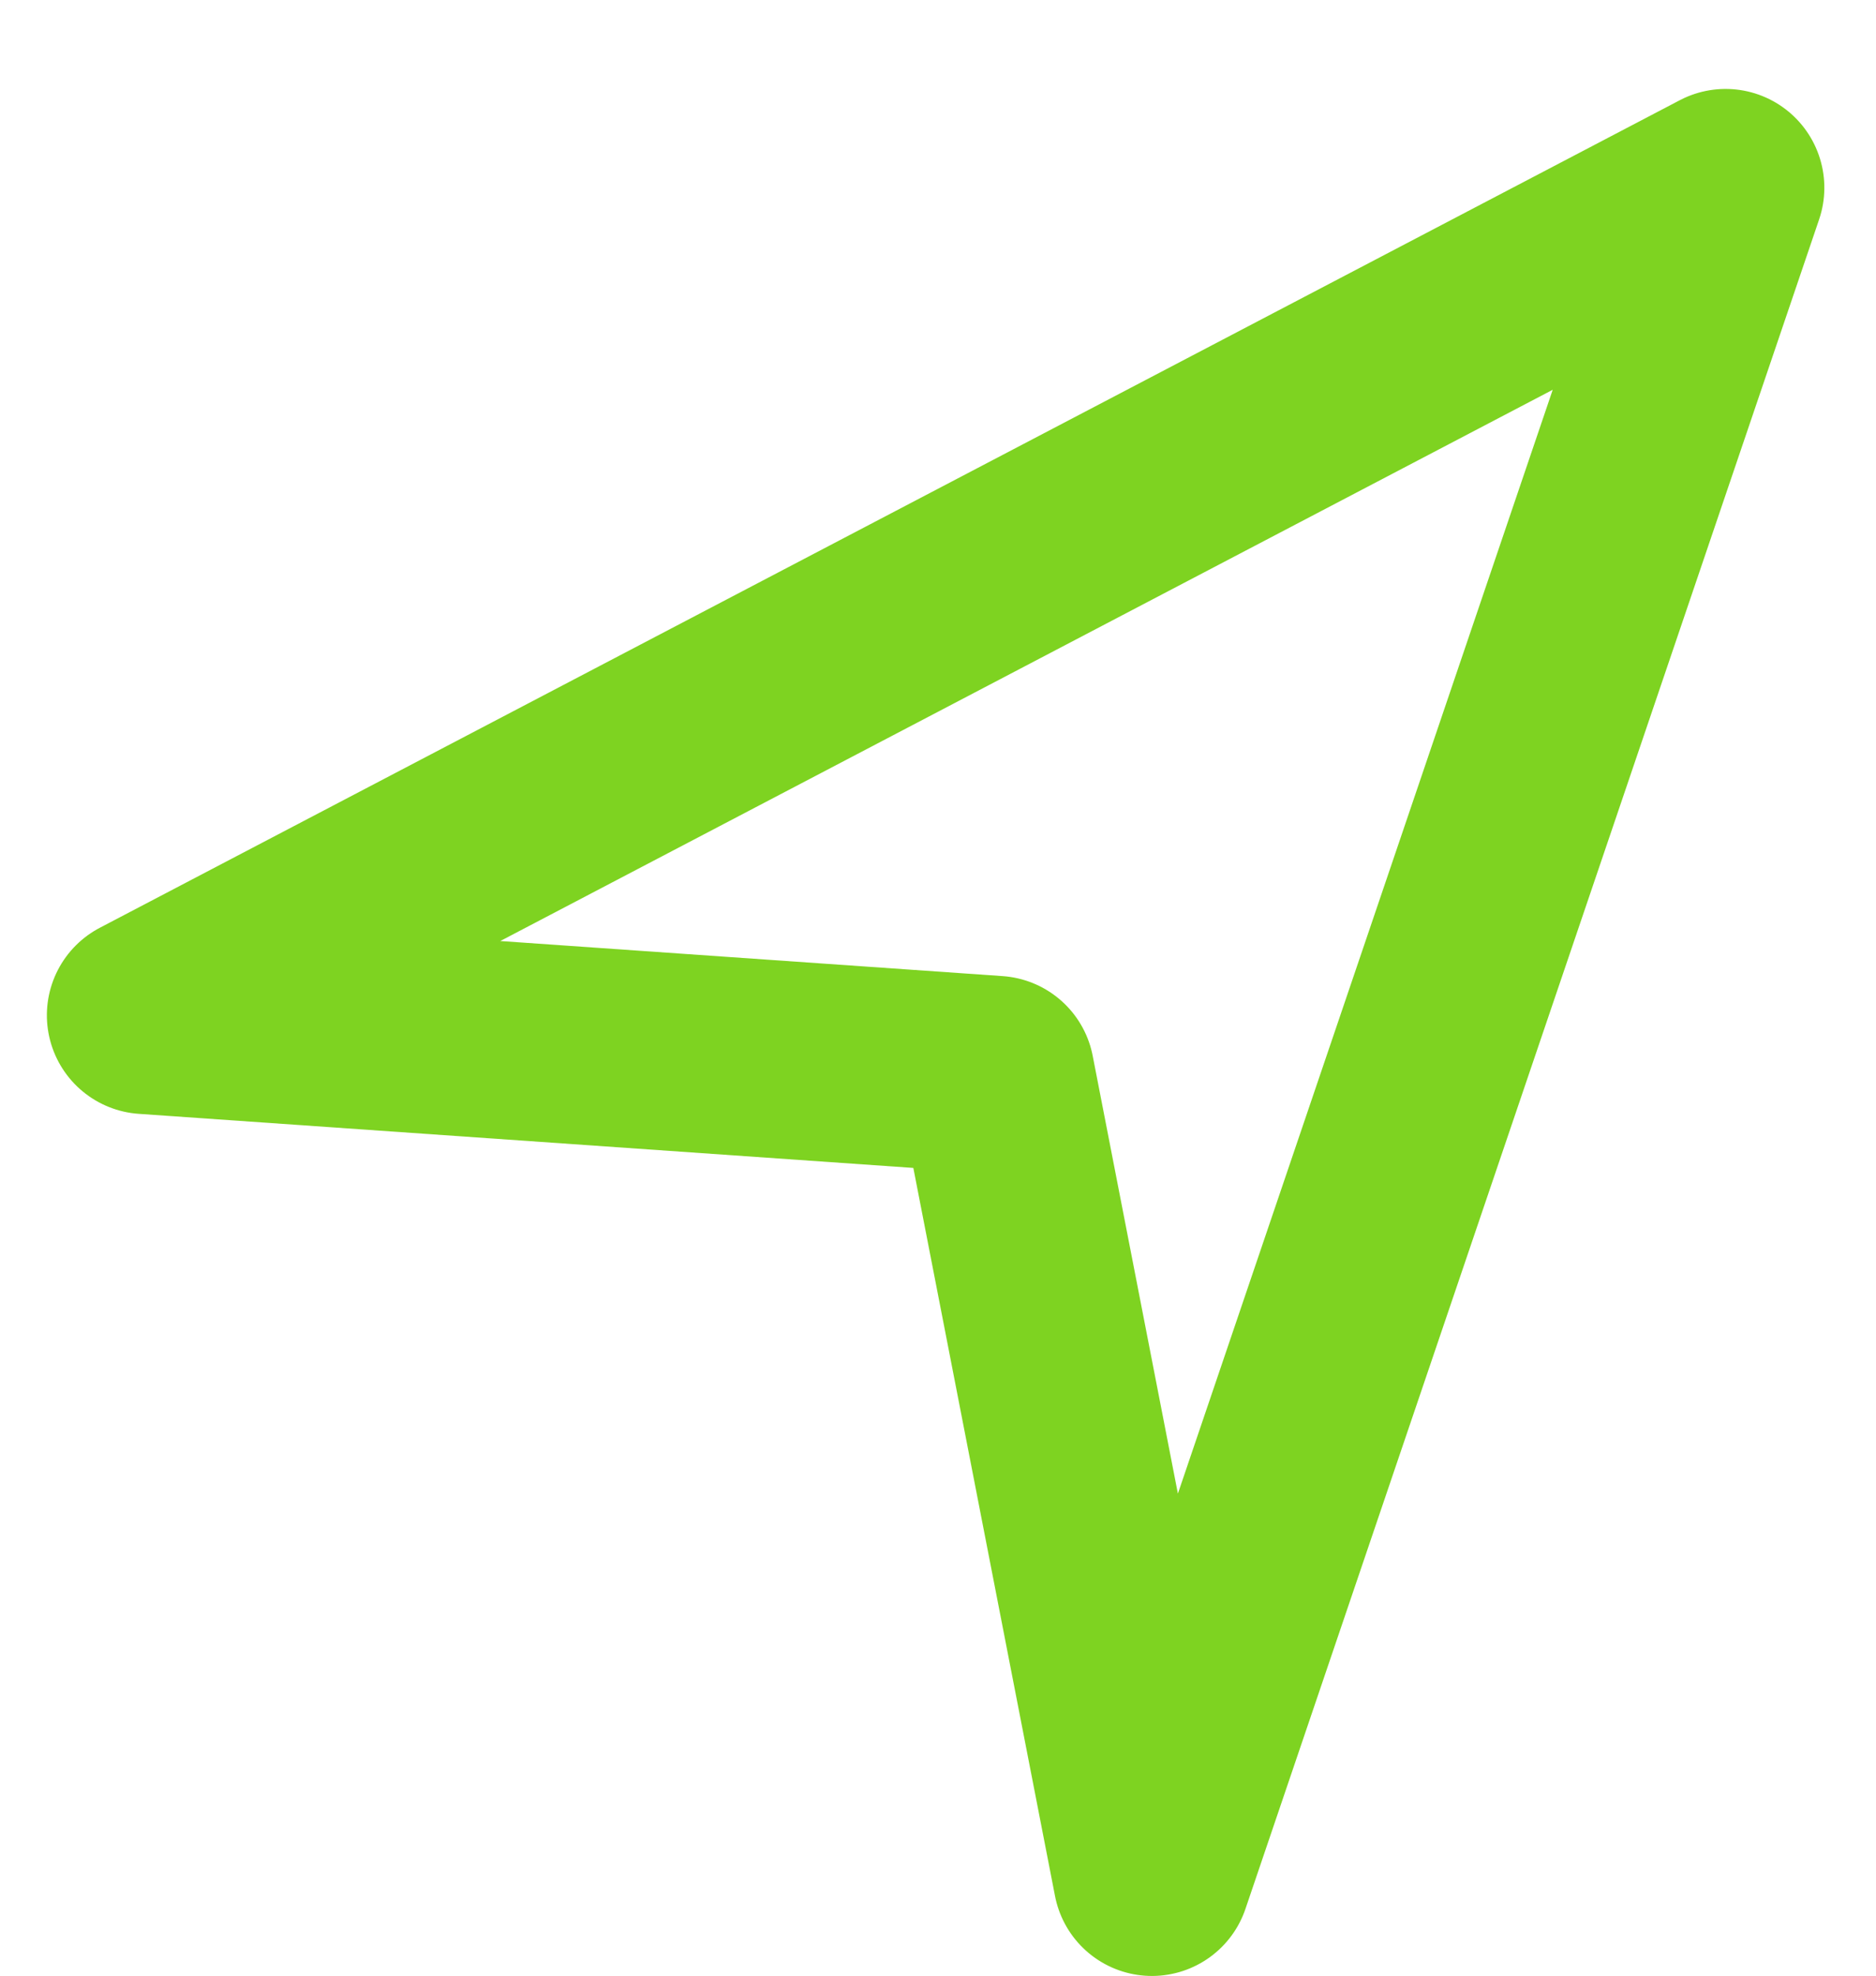 <?xml version="1.0" encoding="UTF-8"?>
<svg width="19px" height="20px" viewBox="0 0 19 20" version="1.1" xmlns="http://www.w3.org/2000/svg" xmlns:xlink="http://www.w3.org/1999/xlink">
    <!-- Generator: Sketch 55.2 (78181) - https://sketchapp.com -->
    <title>ic_Sent status</title>
    <desc>Created with Sketch.</desc>
    <g id="Campaign-Flow_LOGIN-to-Send-" stroke="none" stroke-width="1" fill="none" fill-rule="evenodd">
        <g id="Campaign_landing-Copy" transform="translate(-42, -185)">
            <g id="Campaigns-Tabs" transform="translate(25, 129)">
                <g id="Campaigns">
                    <g id="ic_Sent-status" transform="translate(17, 57)">
                        <g id="Group" transform="translate(0, -3)">
                            <rect id="Rectangle" fill="#FFFFFF" opacity="0" x="0" y="3" width="18" height="18"></rect>
                            <polygon id="Rectangle" stroke="#7ED321" stroke-width="2" stroke-linejoin="round" transform="translate(8.75, 11) rotate(14) translate(-8.75, -11) " points="2 14 15.5 2 14 20 10.5 12.5"></polygon>
                        </g>
                    </g>
                </g>
            </g>
        </g>
    </g>
</svg>
